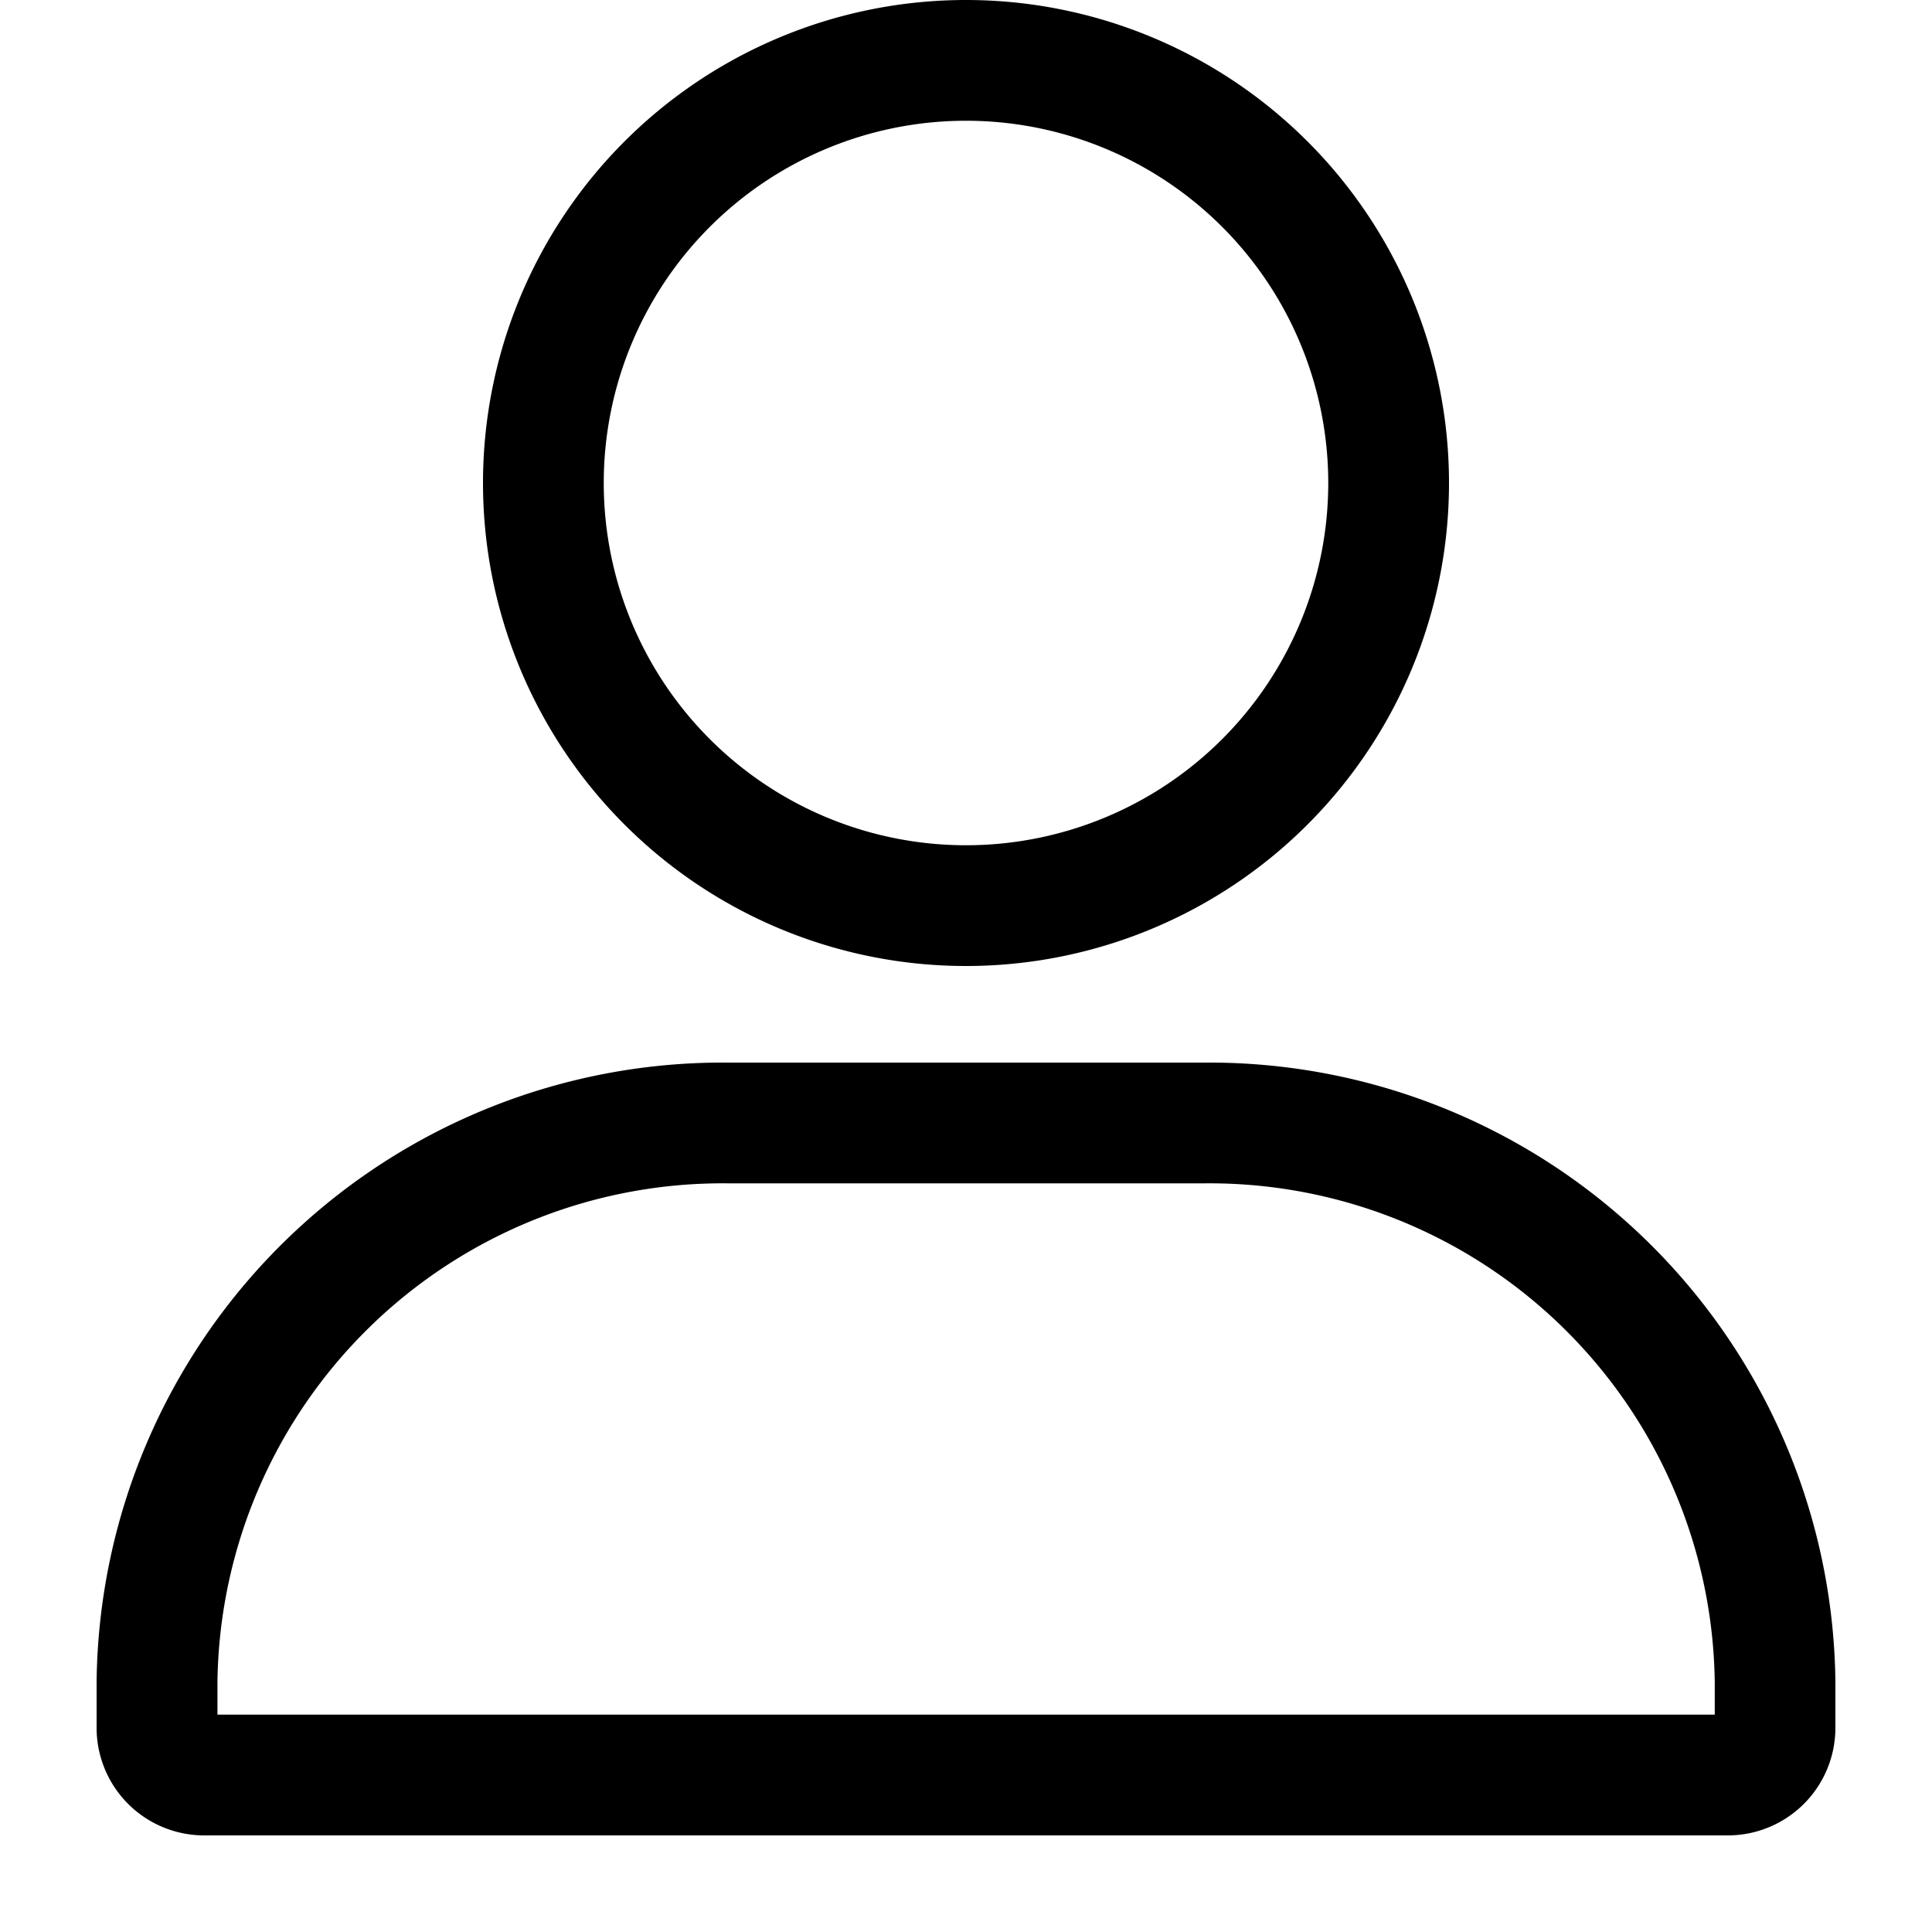 <svg xmlns="http://www.w3.org/2000/svg" viewBox="0 0 20 20" fill="currentColor"><path d="M17.883 19H2.119A1.114 1.114 0 0 1 1 17.893v-.482A6.482 6.482 0 0 1 7.538 11h4.926A6.482 6.482 0 0 1 19 17.411v.482A1.114 1.114 0 0 1 17.883 19ZM2.251 17.75h15.5v-.339a5.231 5.231 0 0 0-5.287-5.161H7.538a5.23 5.23 0 0 0-5.287 5.161v.339ZM10 10a5 5 0 1 1 0-10 5 5 0 0 1 0 10Zm0-8.75a3.75 3.75 0 1 0 0 7.5 3.75 3.75 0 0 0 0-7.5Z"/></svg>